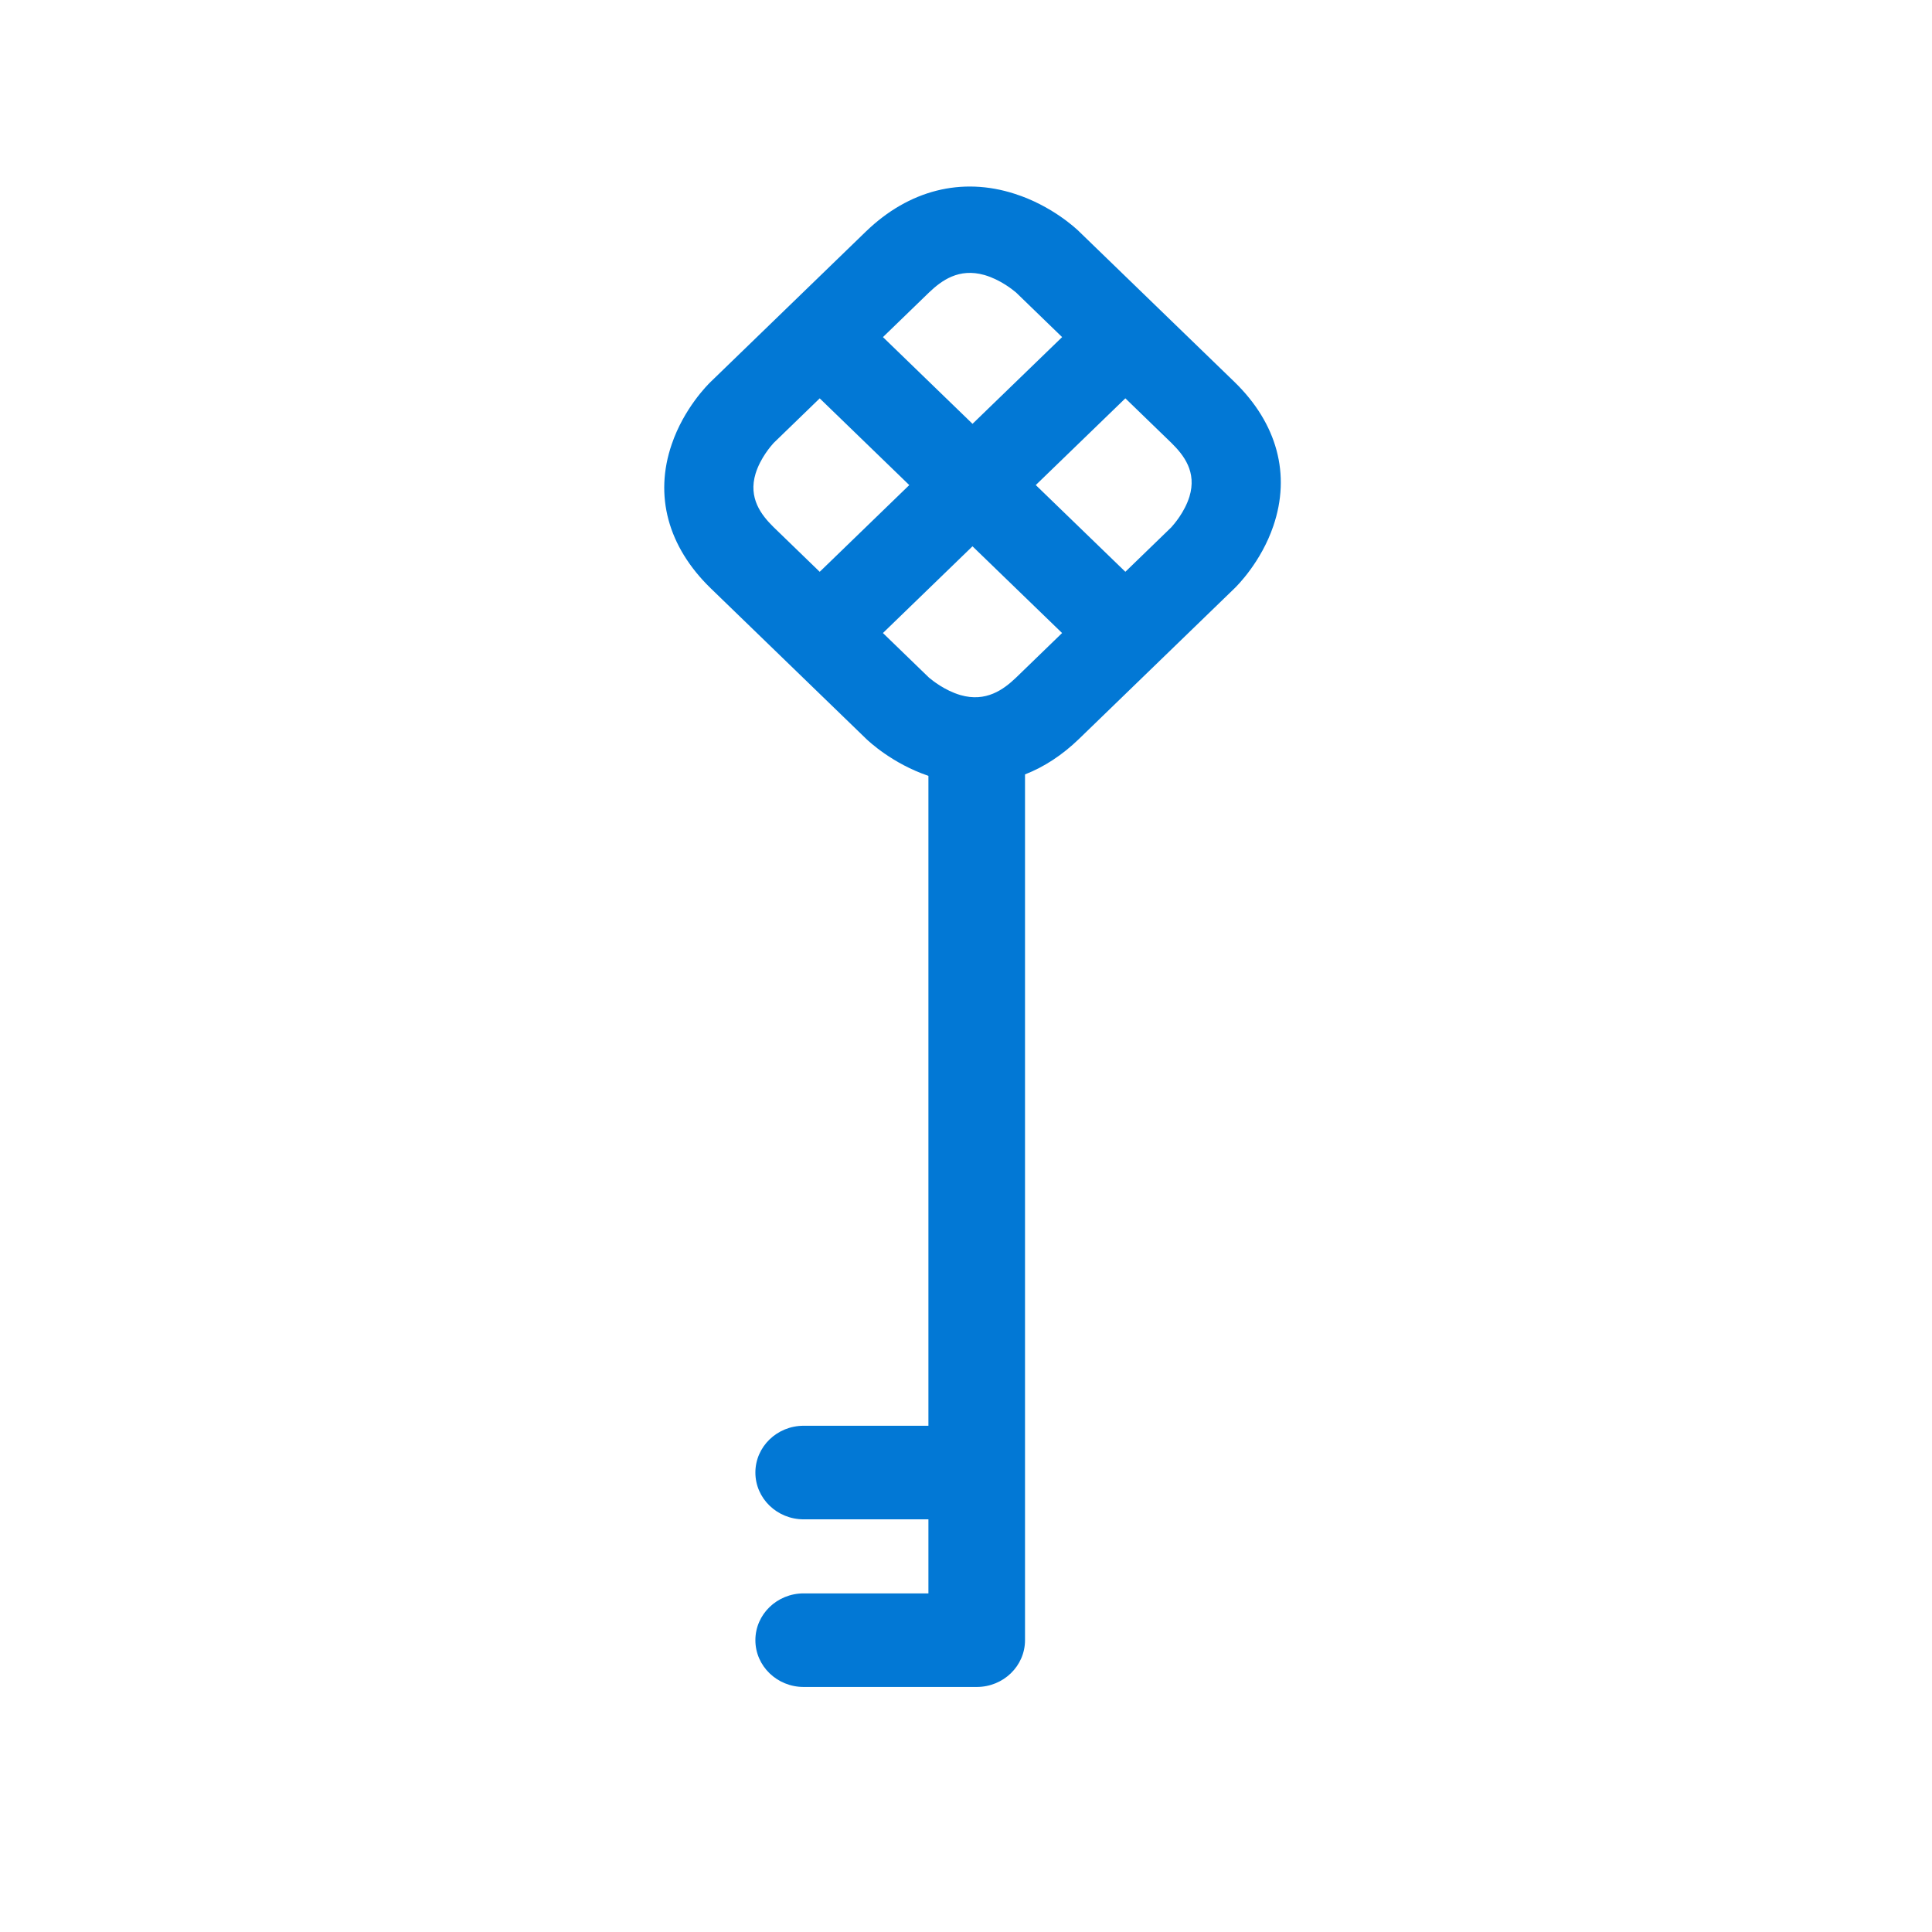 <svg fill="none" viewBox="0 0 64 64" xmlns="http://www.w3.org/2000/svg"><path clip-rule="evenodd" d="m35.742 7.664 5.153 4.99c1.411 1.372 1.871 3.063 1.285 4.773-.405 1.19-1.194 1.974-1.285 2.062l-5.153 4.99c-.551.533-1.153.927-1.787 1.174l0 23.127-0 5.553c0 .856-.716 1.55-1.6 1.55h-5.732c-.884 0-1.6-.694-1.6-1.55 0-.856.716-1.55 1.6-1.55h4.132l0-2.453h-4.132c-.884 0-1.6-.694-1.6-1.55 0-.856.716-1.55 1.6-1.55h4.132l-0-21.529c-1.193-.404-1.976-1.143-2.065-1.229l-5.153-4.99c-1.41-1.373-1.871-3.063-1.285-4.766.405-1.19 1.194-1.974 1.285-2.062l5.153-4.99c1.417-1.366 3.163-1.812 4.923-1.244 1.229.392 2.039 1.156 2.13 1.244zm-2.095 2.017c-.086-.072-.497-.413-1.033-.57-.852-.243-1.424.183-1.836.575l-1.529 1.481 2.967 2.873 2.968-2.873-1.522-1.474c-.003-.002-.007-.006-.014-.012zm-8.027 5.002c-.074.083-.427.481-.589 1-.251.818.189 1.379.594 1.778l1.529 1.481 2.967-2.873-2.967-2.873-1.522 1.474c-.002.003-.006.007-.012.014zm5.165 7.773c.086.071.497.413 1.033.57.845.243 1.424-.182 1.836-.575l1.529-1.481-2.968-2.873-2.967 2.873 1.522 1.474c.003.002.007.006.014.012zm8.027-5.002c.073-.083.427-.481.589-1.0.252-.825-.189-1.379-.593-1.778l-1.529-1.481-2.968 2.873 2.968 2.873 1.522-1.474c.002-.003.006-.007.012-.014z" fill="#0278d5" fill-rule="evenodd"/></svg>